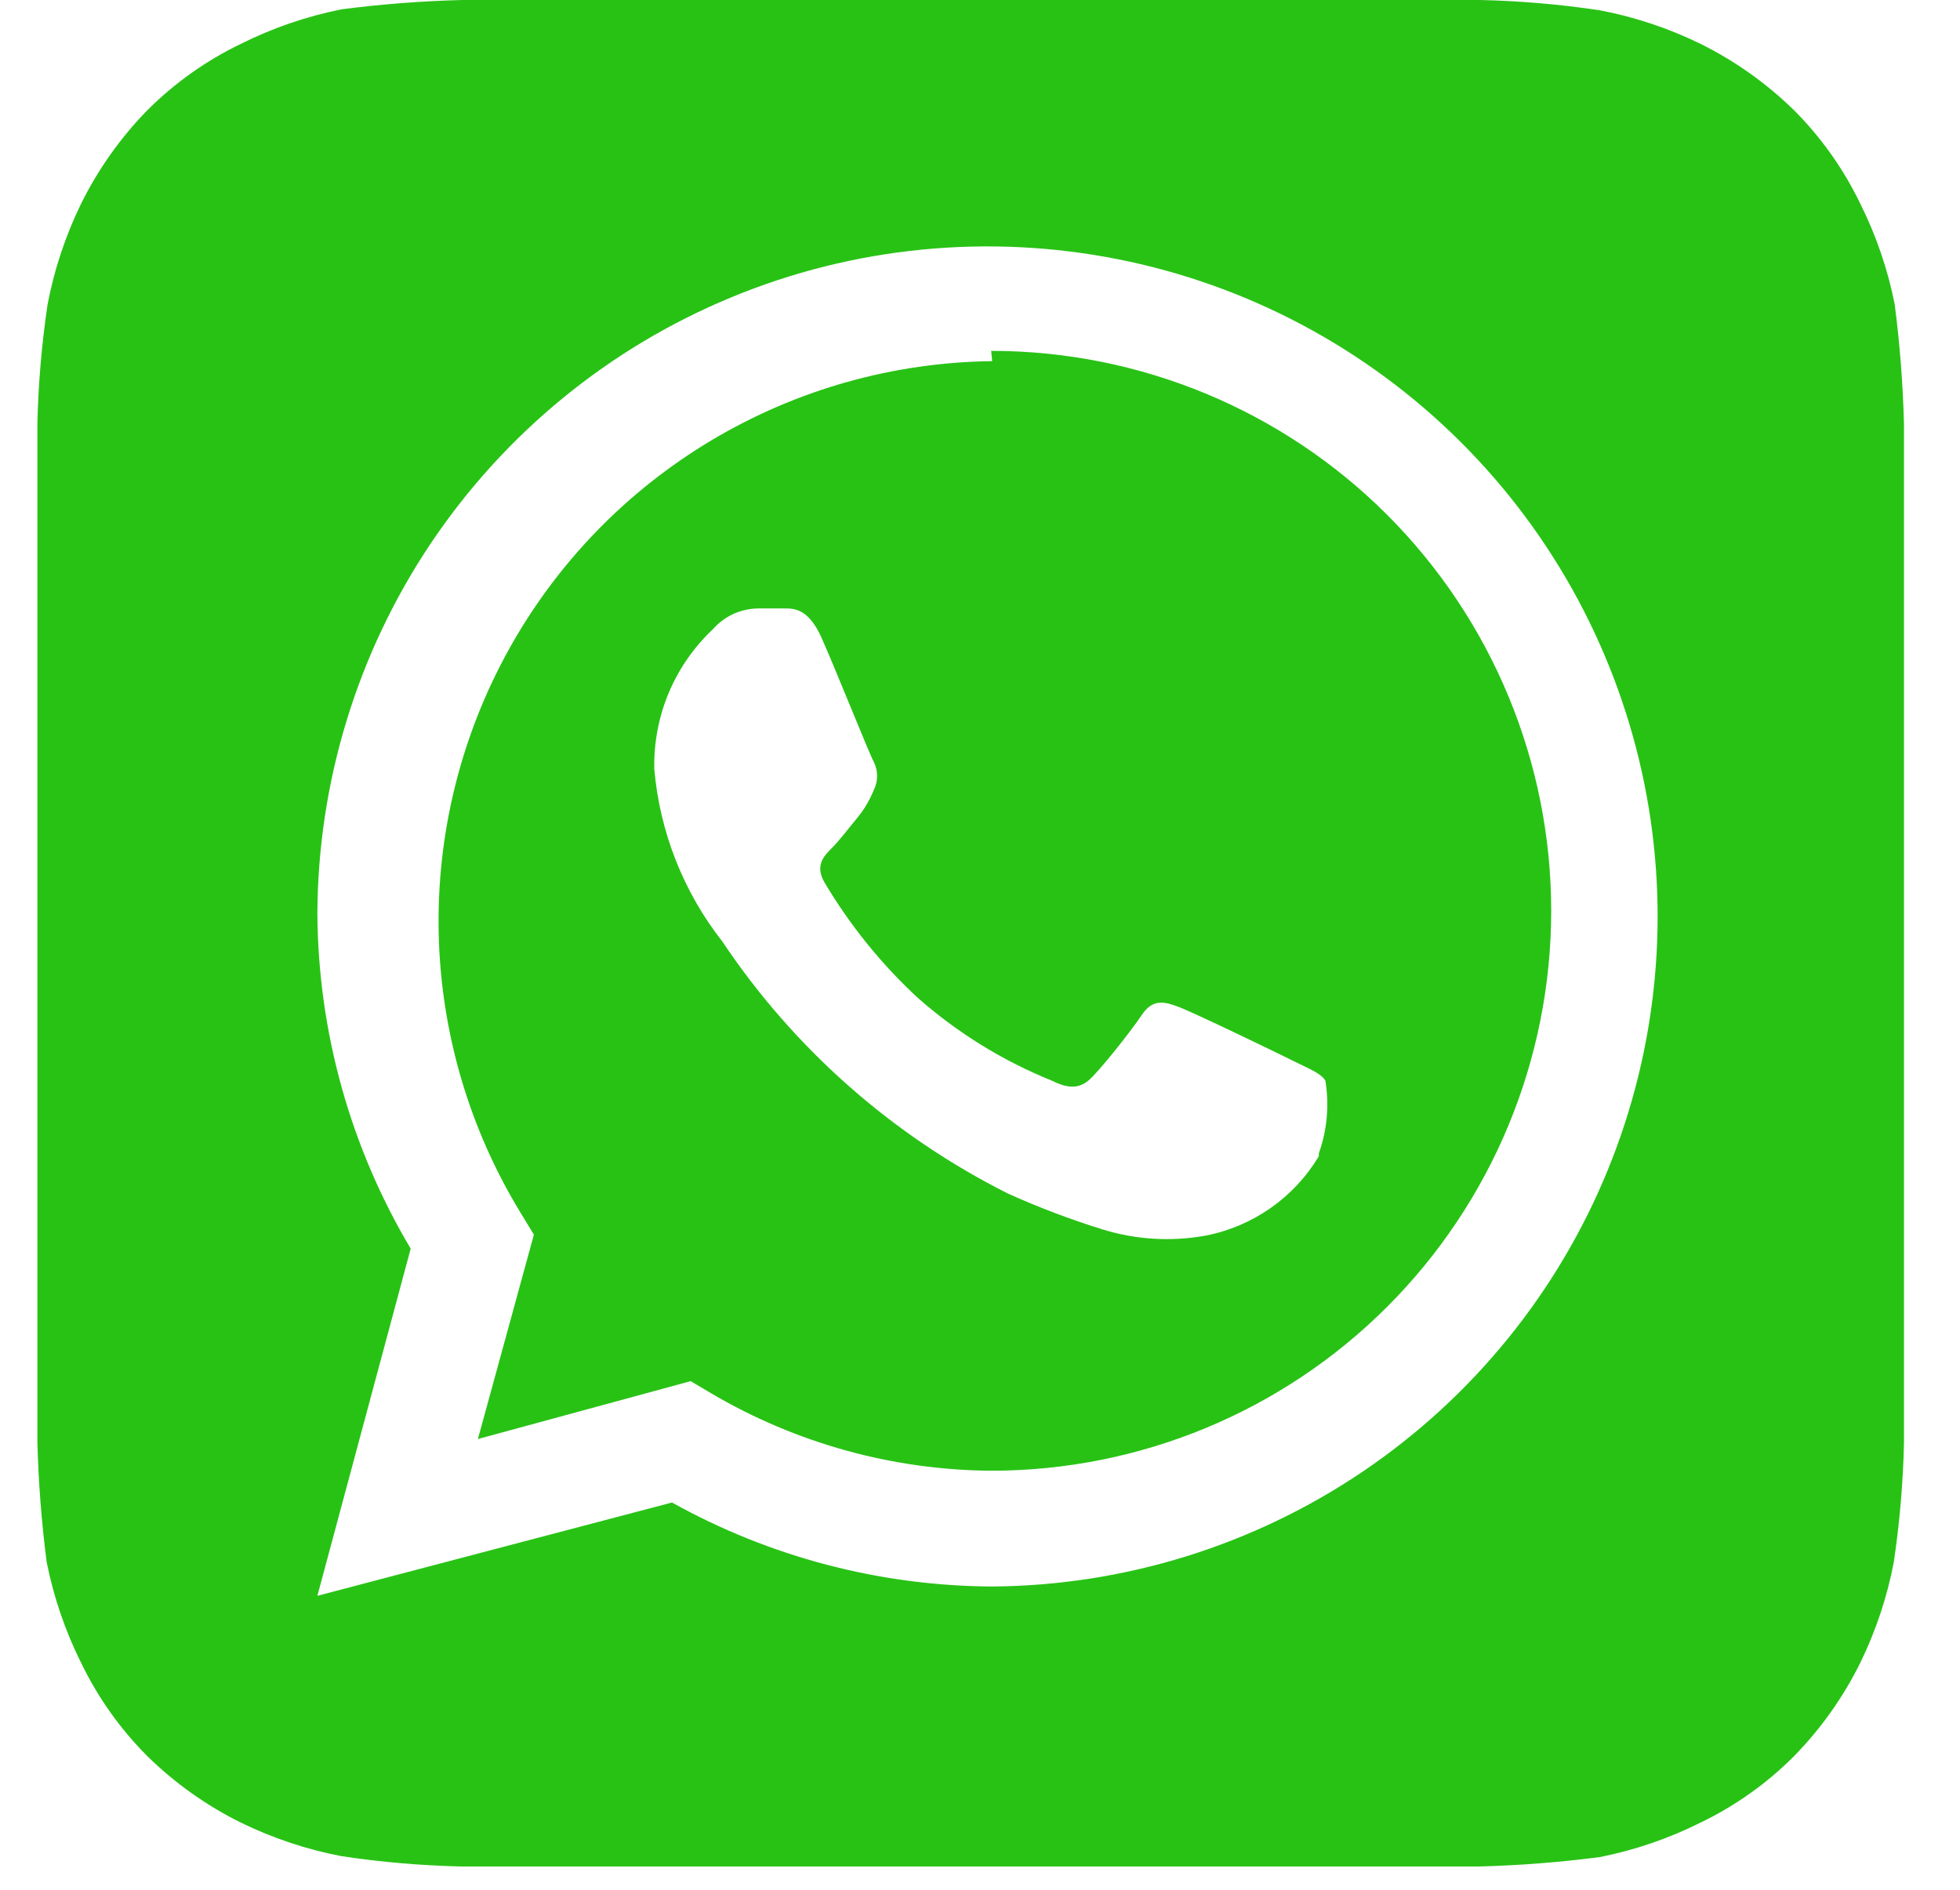 <svg width="28" height="27" viewBox="0 0 28 27" fill="none" xmlns="http://www.w3.org/2000/svg">
<path d="M27.2 6.067C27.185 5.491 27.141 4.917 27.067 4.347C26.968 3.847 26.802 3.363 26.574 2.907C26.335 2.412 26.015 1.961 25.627 1.573C25.235 1.19 24.785 0.87 24.294 0.627C23.837 0.403 23.353 0.242 22.854 0.147C22.288 0.062 21.718 0.013 21.147 0H6.6C6.025 0.015 5.451 0.059 4.88 0.133C4.381 0.233 3.896 0.399 3.44 0.627C2.946 0.865 2.495 1.185 2.107 1.573C1.723 1.965 1.404 2.415 1.16 2.907C0.937 3.363 0.776 3.847 0.68 4.347C0.596 4.912 0.547 5.482 0.534 6.053V20.6C0.549 21.175 0.593 21.749 0.667 22.32C0.767 22.82 0.932 23.304 1.16 23.76C1.399 24.255 1.719 24.705 2.107 25.093C2.499 25.477 2.949 25.797 3.44 26.04C3.897 26.263 4.381 26.425 4.88 26.52C5.446 26.605 6.016 26.654 6.587 26.667H21.134C21.709 26.652 22.283 26.607 22.854 26.533C23.354 26.434 23.838 26.268 24.294 26.04C24.788 25.802 25.239 25.482 25.627 25.093C26.011 24.701 26.33 24.252 26.574 23.76C26.797 23.303 26.959 22.819 27.054 22.32C27.138 21.755 27.187 21.185 27.2 20.613V6.067ZM14.174 22.667C12.572 22.659 10.999 22.246 9.6 21.467L4.534 22.8L5.867 17.84C5.007 16.395 4.547 14.748 4.534 13.067C4.539 11.177 5.103 9.332 6.155 7.762C7.208 6.193 8.701 4.97 10.447 4.248C12.193 3.525 14.113 3.336 15.967 3.703C17.82 4.07 19.523 4.977 20.862 6.31C22.201 7.643 23.115 9.343 23.49 11.195C23.865 13.047 23.683 14.968 22.968 16.717C22.253 18.466 21.036 19.964 19.471 21.023C17.906 22.081 16.063 22.654 14.174 22.667V22.667ZM14.174 5.16C12.76 5.176 11.376 5.567 10.162 6.292C8.949 7.017 7.949 8.05 7.265 9.287C6.581 10.524 6.236 11.921 6.267 13.334C6.298 14.747 6.703 16.127 7.44 17.333L7.627 17.64L6.827 20.56L9.867 19.733L10.16 19.907C11.373 20.621 12.753 21.003 14.16 21.013C16.282 21.013 18.317 20.171 19.817 18.67C21.317 17.17 22.16 15.135 22.16 13.013C22.16 10.892 21.317 8.857 19.817 7.356C18.317 5.856 16.282 5.013 14.16 5.013L14.174 5.16ZM18.84 16.52C18.666 16.811 18.432 17.063 18.154 17.258C17.876 17.453 17.56 17.588 17.227 17.653C16.729 17.744 16.216 17.712 15.734 17.56C15.28 17.418 14.834 17.249 14.4 17.053C12.752 16.226 11.346 14.986 10.32 13.453C9.763 12.743 9.425 11.886 9.347 10.987C9.339 10.613 9.41 10.242 9.554 9.897C9.699 9.553 9.915 9.243 10.187 8.987C10.267 8.896 10.366 8.823 10.476 8.772C10.586 8.722 10.706 8.695 10.827 8.693H11.2C11.347 8.693 11.547 8.693 11.734 9.107C11.92 9.52 12.414 10.76 12.48 10.88C12.513 10.944 12.53 11.015 12.53 11.087C12.53 11.159 12.513 11.229 12.48 11.293C12.421 11.438 12.341 11.573 12.24 11.693C12.12 11.84 11.987 12.013 11.88 12.12C11.774 12.227 11.64 12.36 11.774 12.6C12.136 13.212 12.585 13.769 13.107 14.253C13.675 14.755 14.324 15.156 15.027 15.44C15.267 15.56 15.414 15.547 15.547 15.44C15.68 15.333 16.147 14.747 16.307 14.507C16.467 14.267 16.627 14.307 16.84 14.387C17.054 14.467 18.24 15.04 18.48 15.16C18.72 15.28 18.867 15.333 18.934 15.44C18.991 15.789 18.959 16.147 18.84 16.48V16.52Z" fill="#28C215"/>
</svg>

